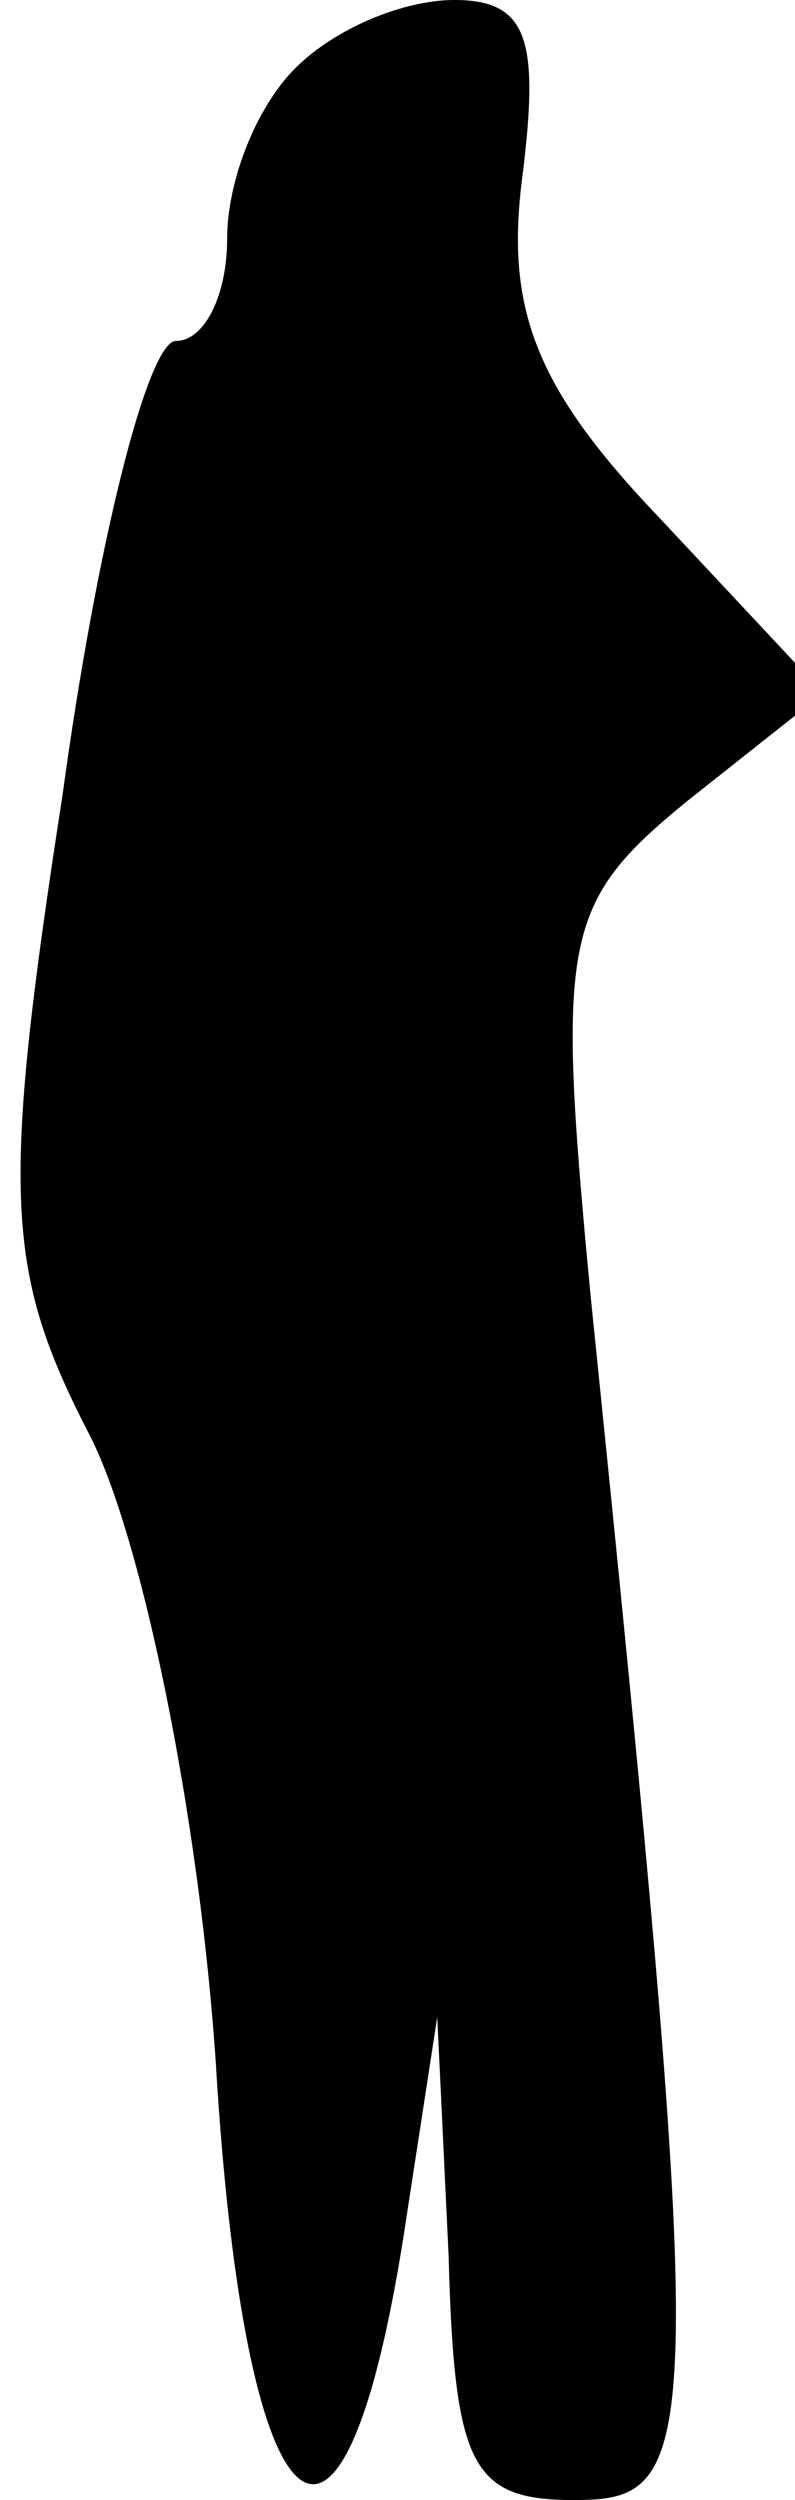 <?xml version="1.0" standalone="no"?>
<!DOCTYPE svg PUBLIC "-//W3C//DTD SVG 20010904//EN"
 "http://www.w3.org/TR/2001/REC-SVG-20010904/DTD/svg10.dtd">
<svg version="1.0" xmlns="http://www.w3.org/2000/svg"
 width="14pt" height="44pt" viewBox="0 0 14 44"
 preserveAspectRatio="xMidYMid meet">
<g transform="translate(0,44) scale(0.1,-0.1)"
fill="#000000" stroke="none">
<path fill="#000000" stroke="none" d="M52 428 c-7 -7 -12 -20 -12 -30 0 -10
-4 -18 -9 -18 -5 0 -14 -36 -20 -80 -11 -71 -10 -84 5 -113 9 -18 19 -66 22
-110 5 -84 22 -100 33 -31 l6 39 2 -42 c1 -37 4 -43 22 -43 23 0 24 7 3 212
-6 63 -5 69 17 87 l24 19 -29 31 c-22 23 -27 37 -24 60 3 24 1 31 -12 31 -9 0
-21 -5 -28 -12z"/>
</g>
</svg>
